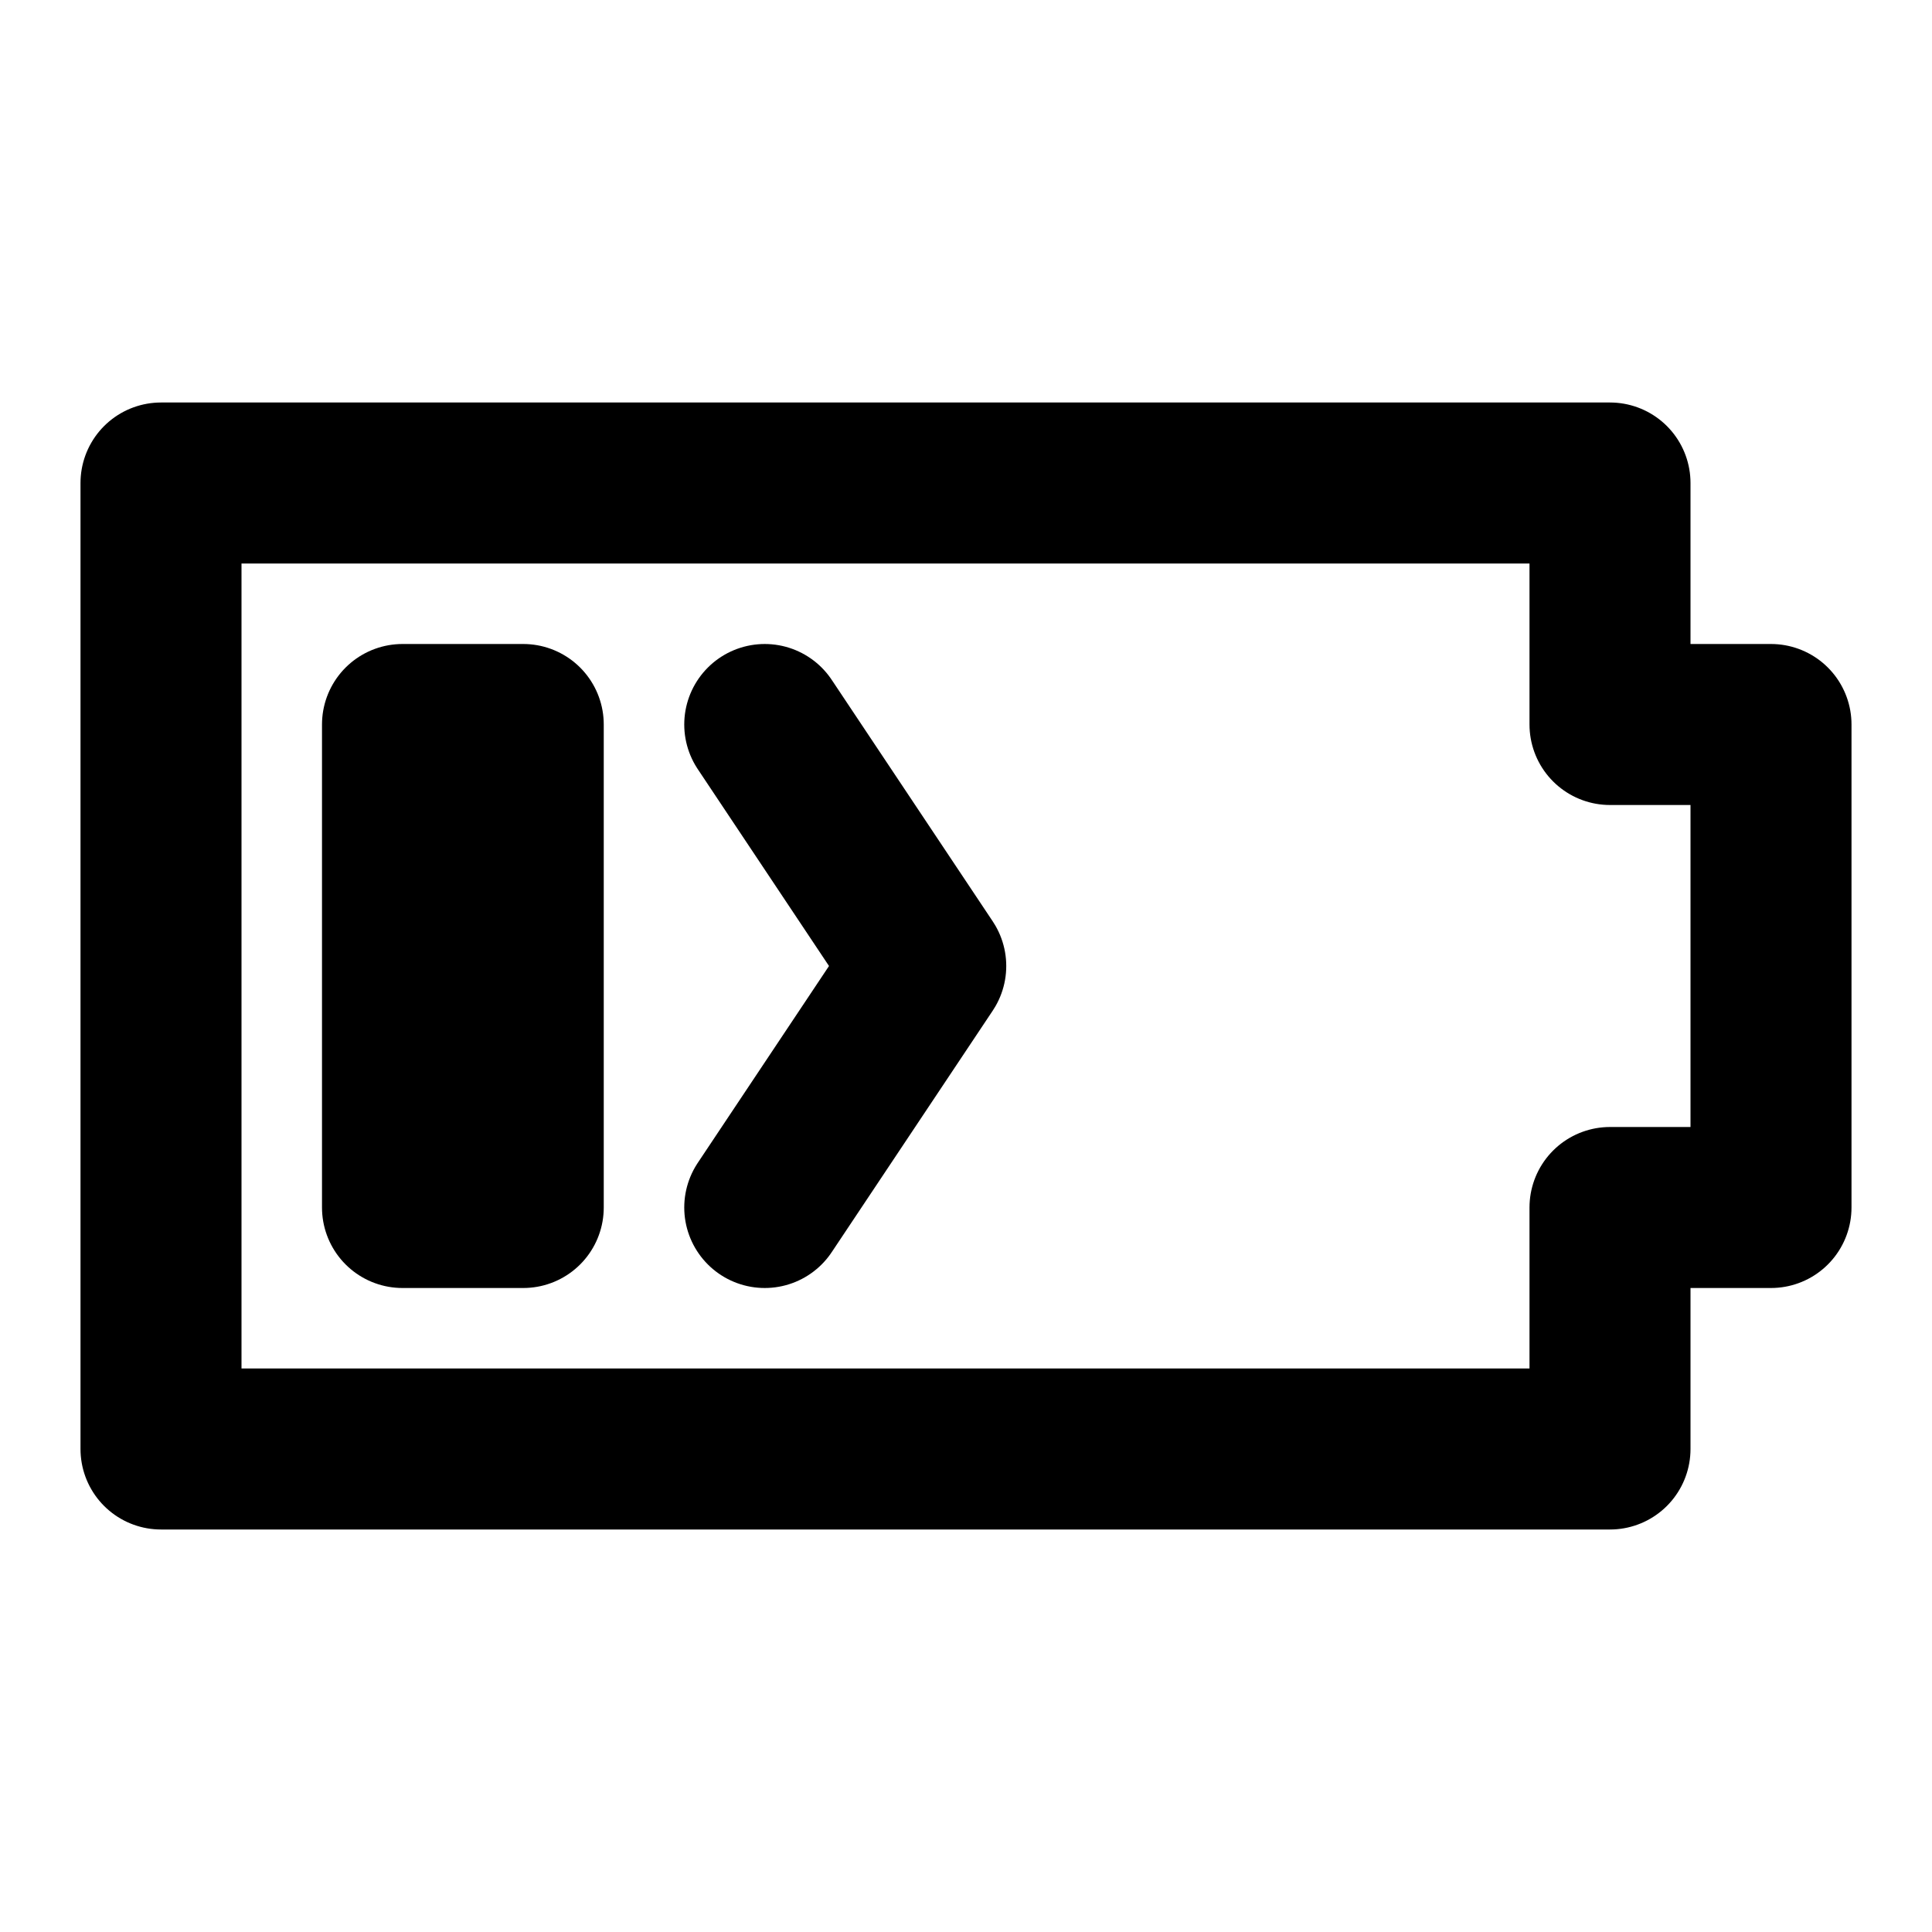<svg viewBox="0 0 24 24" xmlns="http://www.w3.org/2000/svg" fill-rule="evenodd" clip-rule="evenodd" stroke-linecap="round" stroke-linejoin="round" stroke-miterlimit="1.5">
  <path d="M20 6H2v12h18v-3h2V9h-2V6z" fill="none" stroke="#000" stroke-width="2"/>
  <path stroke="#000" stroke-width="2" d="M5 9h1.5v6H5z"/>
  <path d="M9.5 9l2 3-2 3" fill="none" stroke="#000" stroke-width="2"/>
</svg>